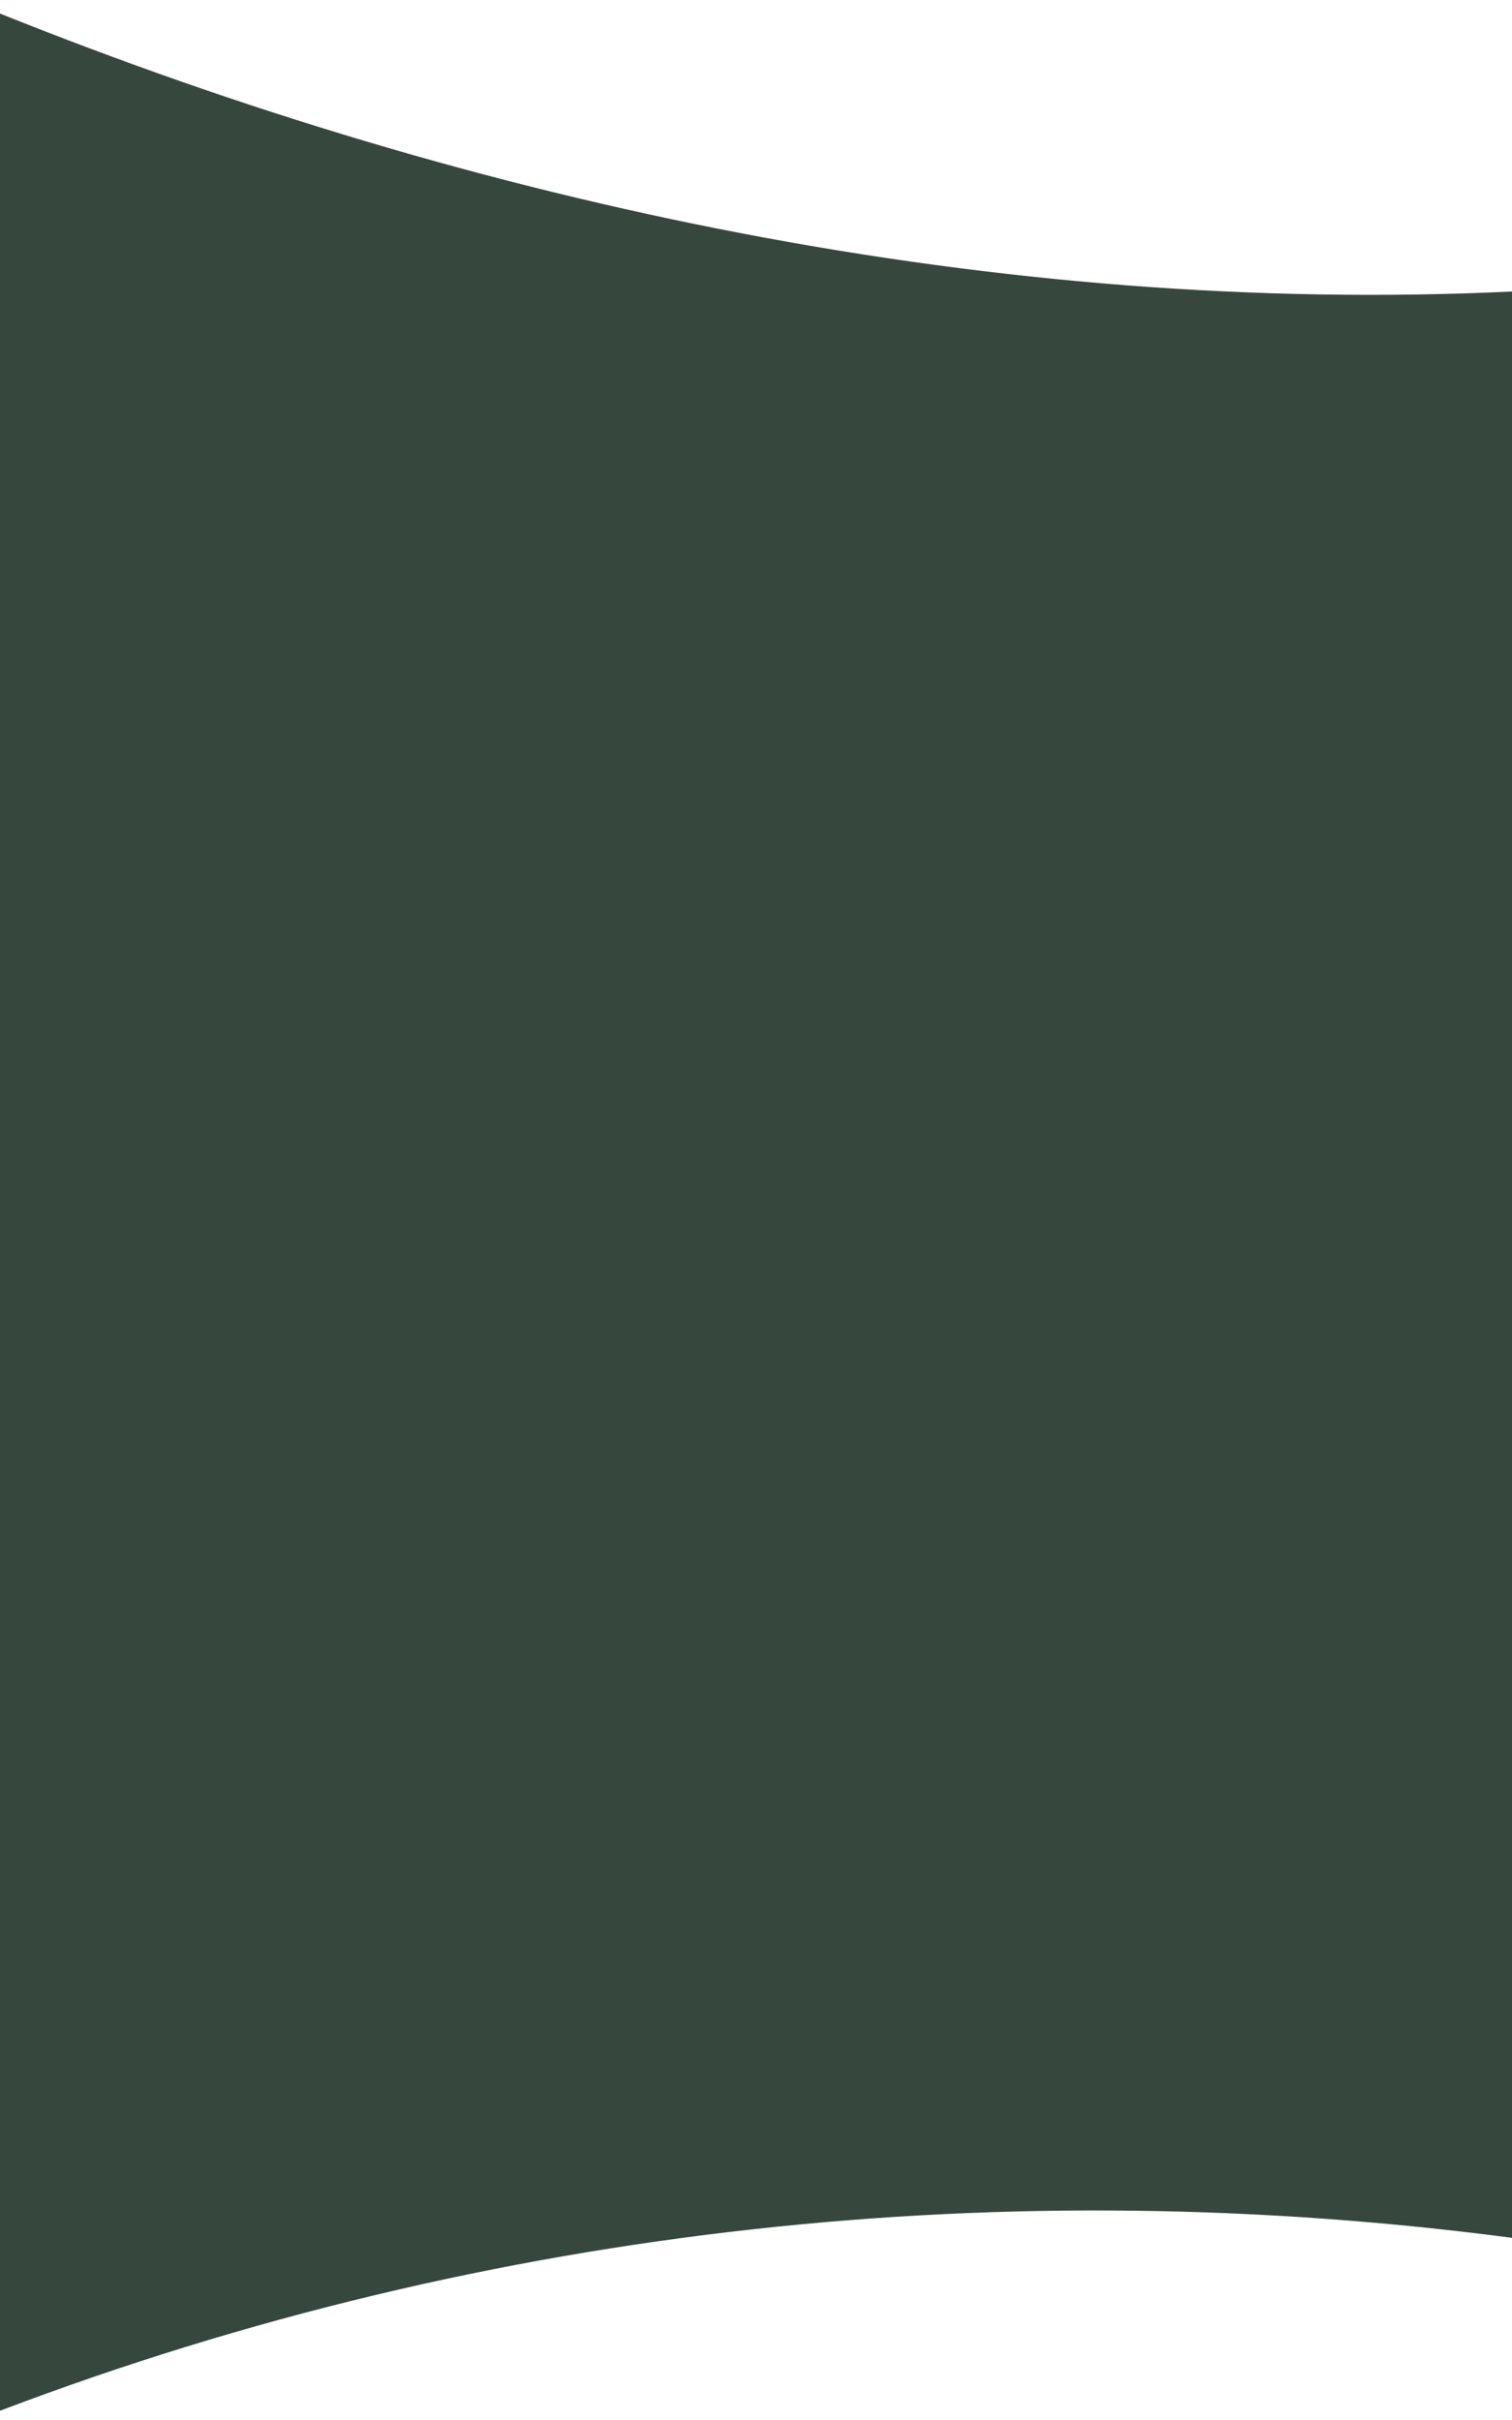 <?xml version="1.0" encoding="UTF-8" standalone="no" ?>
<!DOCTYPE svg PUBLIC "-//W3C//DTD SVG 1.1//EN" "http://www.w3.org/Graphics/SVG/1.1/DTD/svg11.dtd">
<svg xmlns="http://www.w3.org/2000/svg" xmlns:xlink="http://www.w3.org/1999/xlink" version="1.1" width="375" height="600" viewBox="0 0 375 600" xml:space="preserve">
<desc>Created with Fabric.js 4.6.0</desc>
<defs>
</defs>
<g transform="matrix(1 0 0 1 187.5 540.8)" id="H94tEXTXrLSizspb2Jlzy"  >
<path style="stroke: rgb(68,166,239); stroke-width: 0; stroke-dasharray: none; stroke-linecap: butt; stroke-dashoffset: 0; stroke-linejoin: miter; stroke-miterlimit: 4; fill: #36483d; fill-rule: nonzero; opacity: 1;" vector-effect="non-scaling-stroke"  transform=" translate(-187.5, -56.9)" d="M 0 0 L 375 0 L 375 70.933 C 250.858 54.657 122.774 67.191 0 113.809 z" stroke-linecap="round" />
</g>
<g transform="matrix(1 0 0 1 187.5 245.29)" id="QMT4ec57XLw3zKEwb8iKQ"  >
<path style="stroke: rgb(229,205,224); stroke-width: 0; stroke-dasharray: none; stroke-linecap: butt; stroke-dashoffset: 0; stroke-linejoin: miter; stroke-miterlimit: 4; fill: #36483d; fill-rule: nonzero; opacity: 1;" vector-effect="non-scaling-stroke"  transform=" translate(-187.5, -241.93)" d="M 375 483.864 L 0 483.864 L 0 0 C 118.766 47.608 247.865 74.946 375 68.919 z" stroke-linecap="round" />
</g>
</svg>
